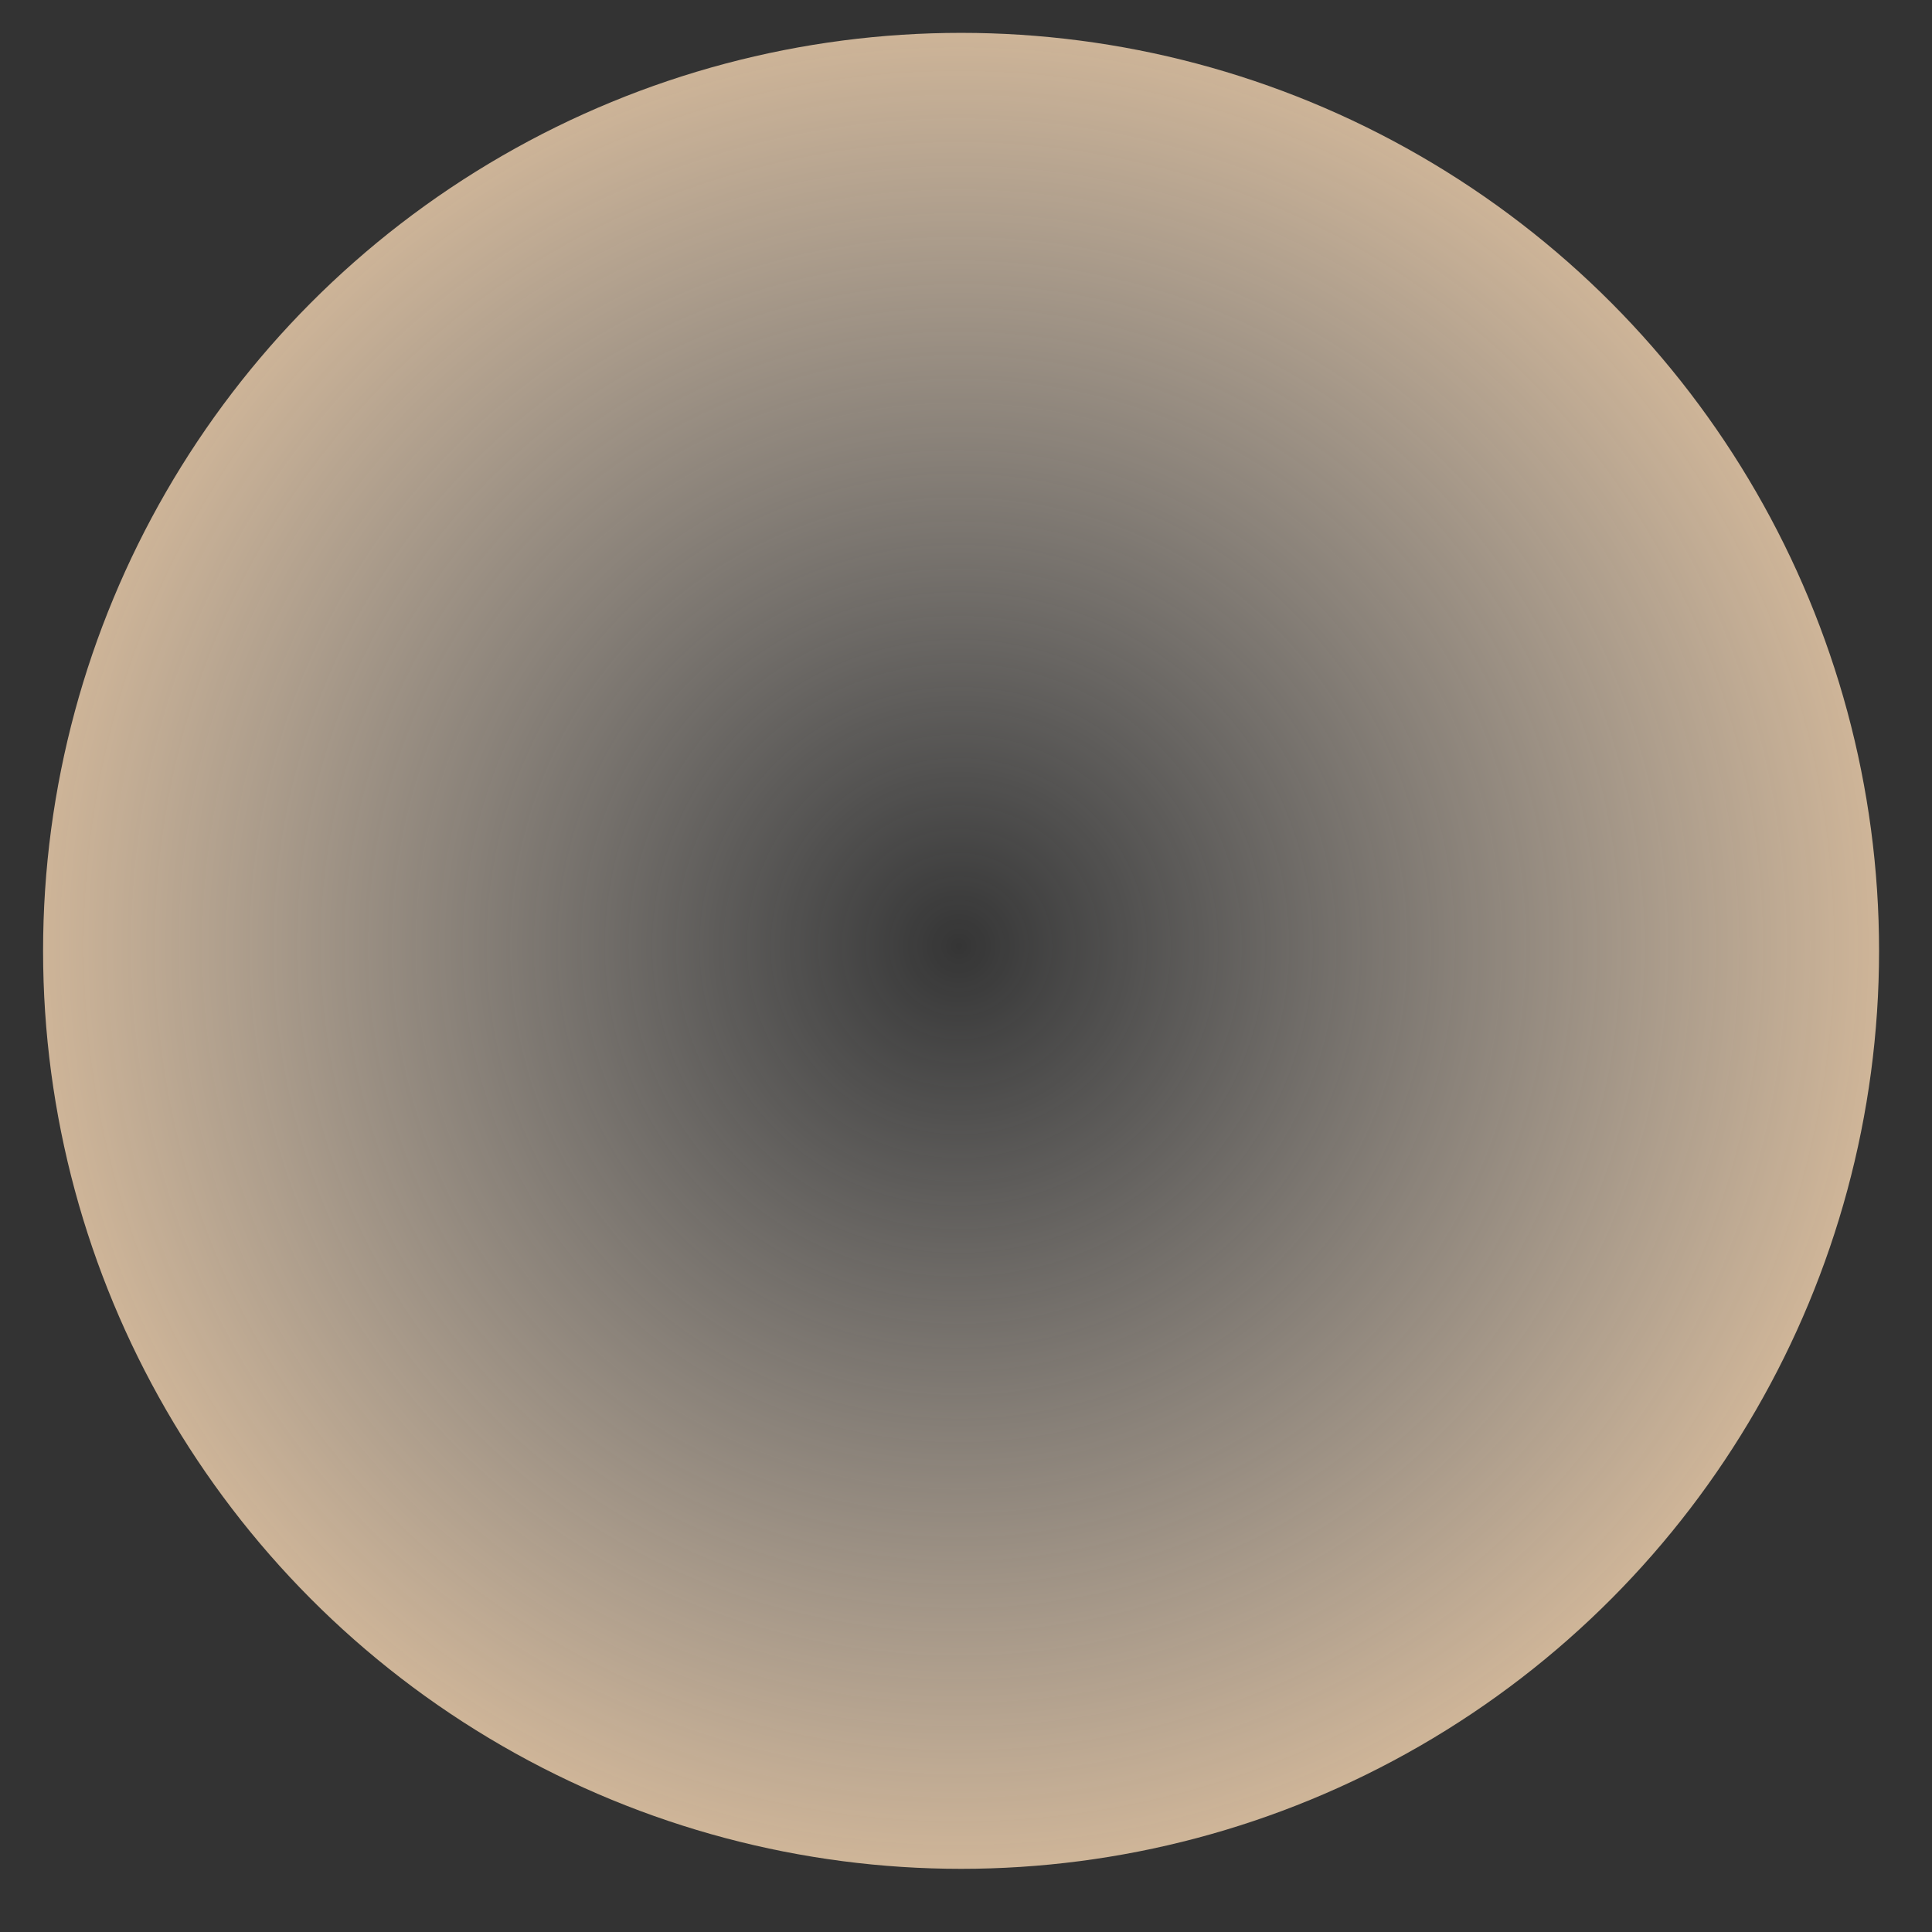 <?xml version="1.0" encoding="UTF-8" standalone="no"?>
<!-- Created with Inkscape (http://www.inkscape.org/) -->

<svg
   xmlns:dc="http://purl.org/dc/elements/1.1/"
   xmlns:cc="http://creativecommons.org/ns#"
   xmlns:rdf="http://www.w3.org/1999/02/22-rdf-syntax-ns#"
   xmlns:svg="http://www.w3.org/2000/svg"
   xmlns="http://www.w3.org/2000/svg"
   xmlns:xlink="http://www.w3.org/1999/xlink"
   xmlns:sodipodi="http://sodipodi.sourceforge.net/DTD/sodipodi-0.dtd"
   xmlns:inkscape="http://www.inkscape.org/namespaces/inkscape"
   width="60"
   height="60"
   viewBox="0 0 15.875 15.875"
   version="1.1"
   id="svg4830"
   inkscape:version="0.92.3 (2405546, 2018-03-11)"
   sodipodi:docname="ovule.svg">
  <rect x="0" y="0" width="15.875" height="15.875" fill="#333333" stroke="none"/>
  <defs
     id="defs4824">
    <radialGradient
       inkscape:collect="always"
       xlink:href="#linearGradient4723"
       id="radialGradient4725"
       cx="46.723"
       cy="99.486"
       fx="46.723"
       fy="99.486"
       r="23.991"
       gradientUnits="userSpaceOnUse"
       gradientTransform="matrix(0.314,0,0,0.314,-6.792,257.661)" />
    <linearGradient
       inkscape:collect="always"
       id="linearGradient4723">
      <stop
         style="stop-color:#ffffff;stop-opacity:0.011"
         offset="0"
         id="stop4719" />
      <stop
         style="stop-color:#fcdbb6;stop-opacity:0.77"
         offset="1"
         id="stop4721" />
    </linearGradient>
  </defs>
  <sodipodi:namedview
     id="base"
     pagecolor="#ffffff"
     bordercolor="#666666"
     borderopacity="1.0"
     inkscape:pageopacity="0.0"
     inkscape:pageshadow="2"
     inkscape:zoom="5.6"
     inkscape:cx="60.72592"
     inkscape:cy="37.440901"
     inkscape:document-units="mm"
     inkscape:current-layer="layer1"
     showgrid="false"
     units="px"
     inkscape:window-width="1366"
     inkscape:window-height="713"
     inkscape:window-x="0"
     inkscape:window-y="27"
     inkscape:window-maximized="1" />
  <g
     inkscape:label="Layer 1"
     inkscape:groupmode="layer"
     id="layer1"
     transform="translate(0,-281.125)">
    <circle
       style="fill:url(#radialGradient4725);fill-opacity:1;stroke:#b44f2b;stroke-width:0;stroke-miterlimit:4;stroke-dasharray:none;stroke-dashoffset:0;stroke-opacity:1"
       id="path4707"
       cx="7.897"
       cy="288.938"
       r="7.543" />
  </g>
</svg>
